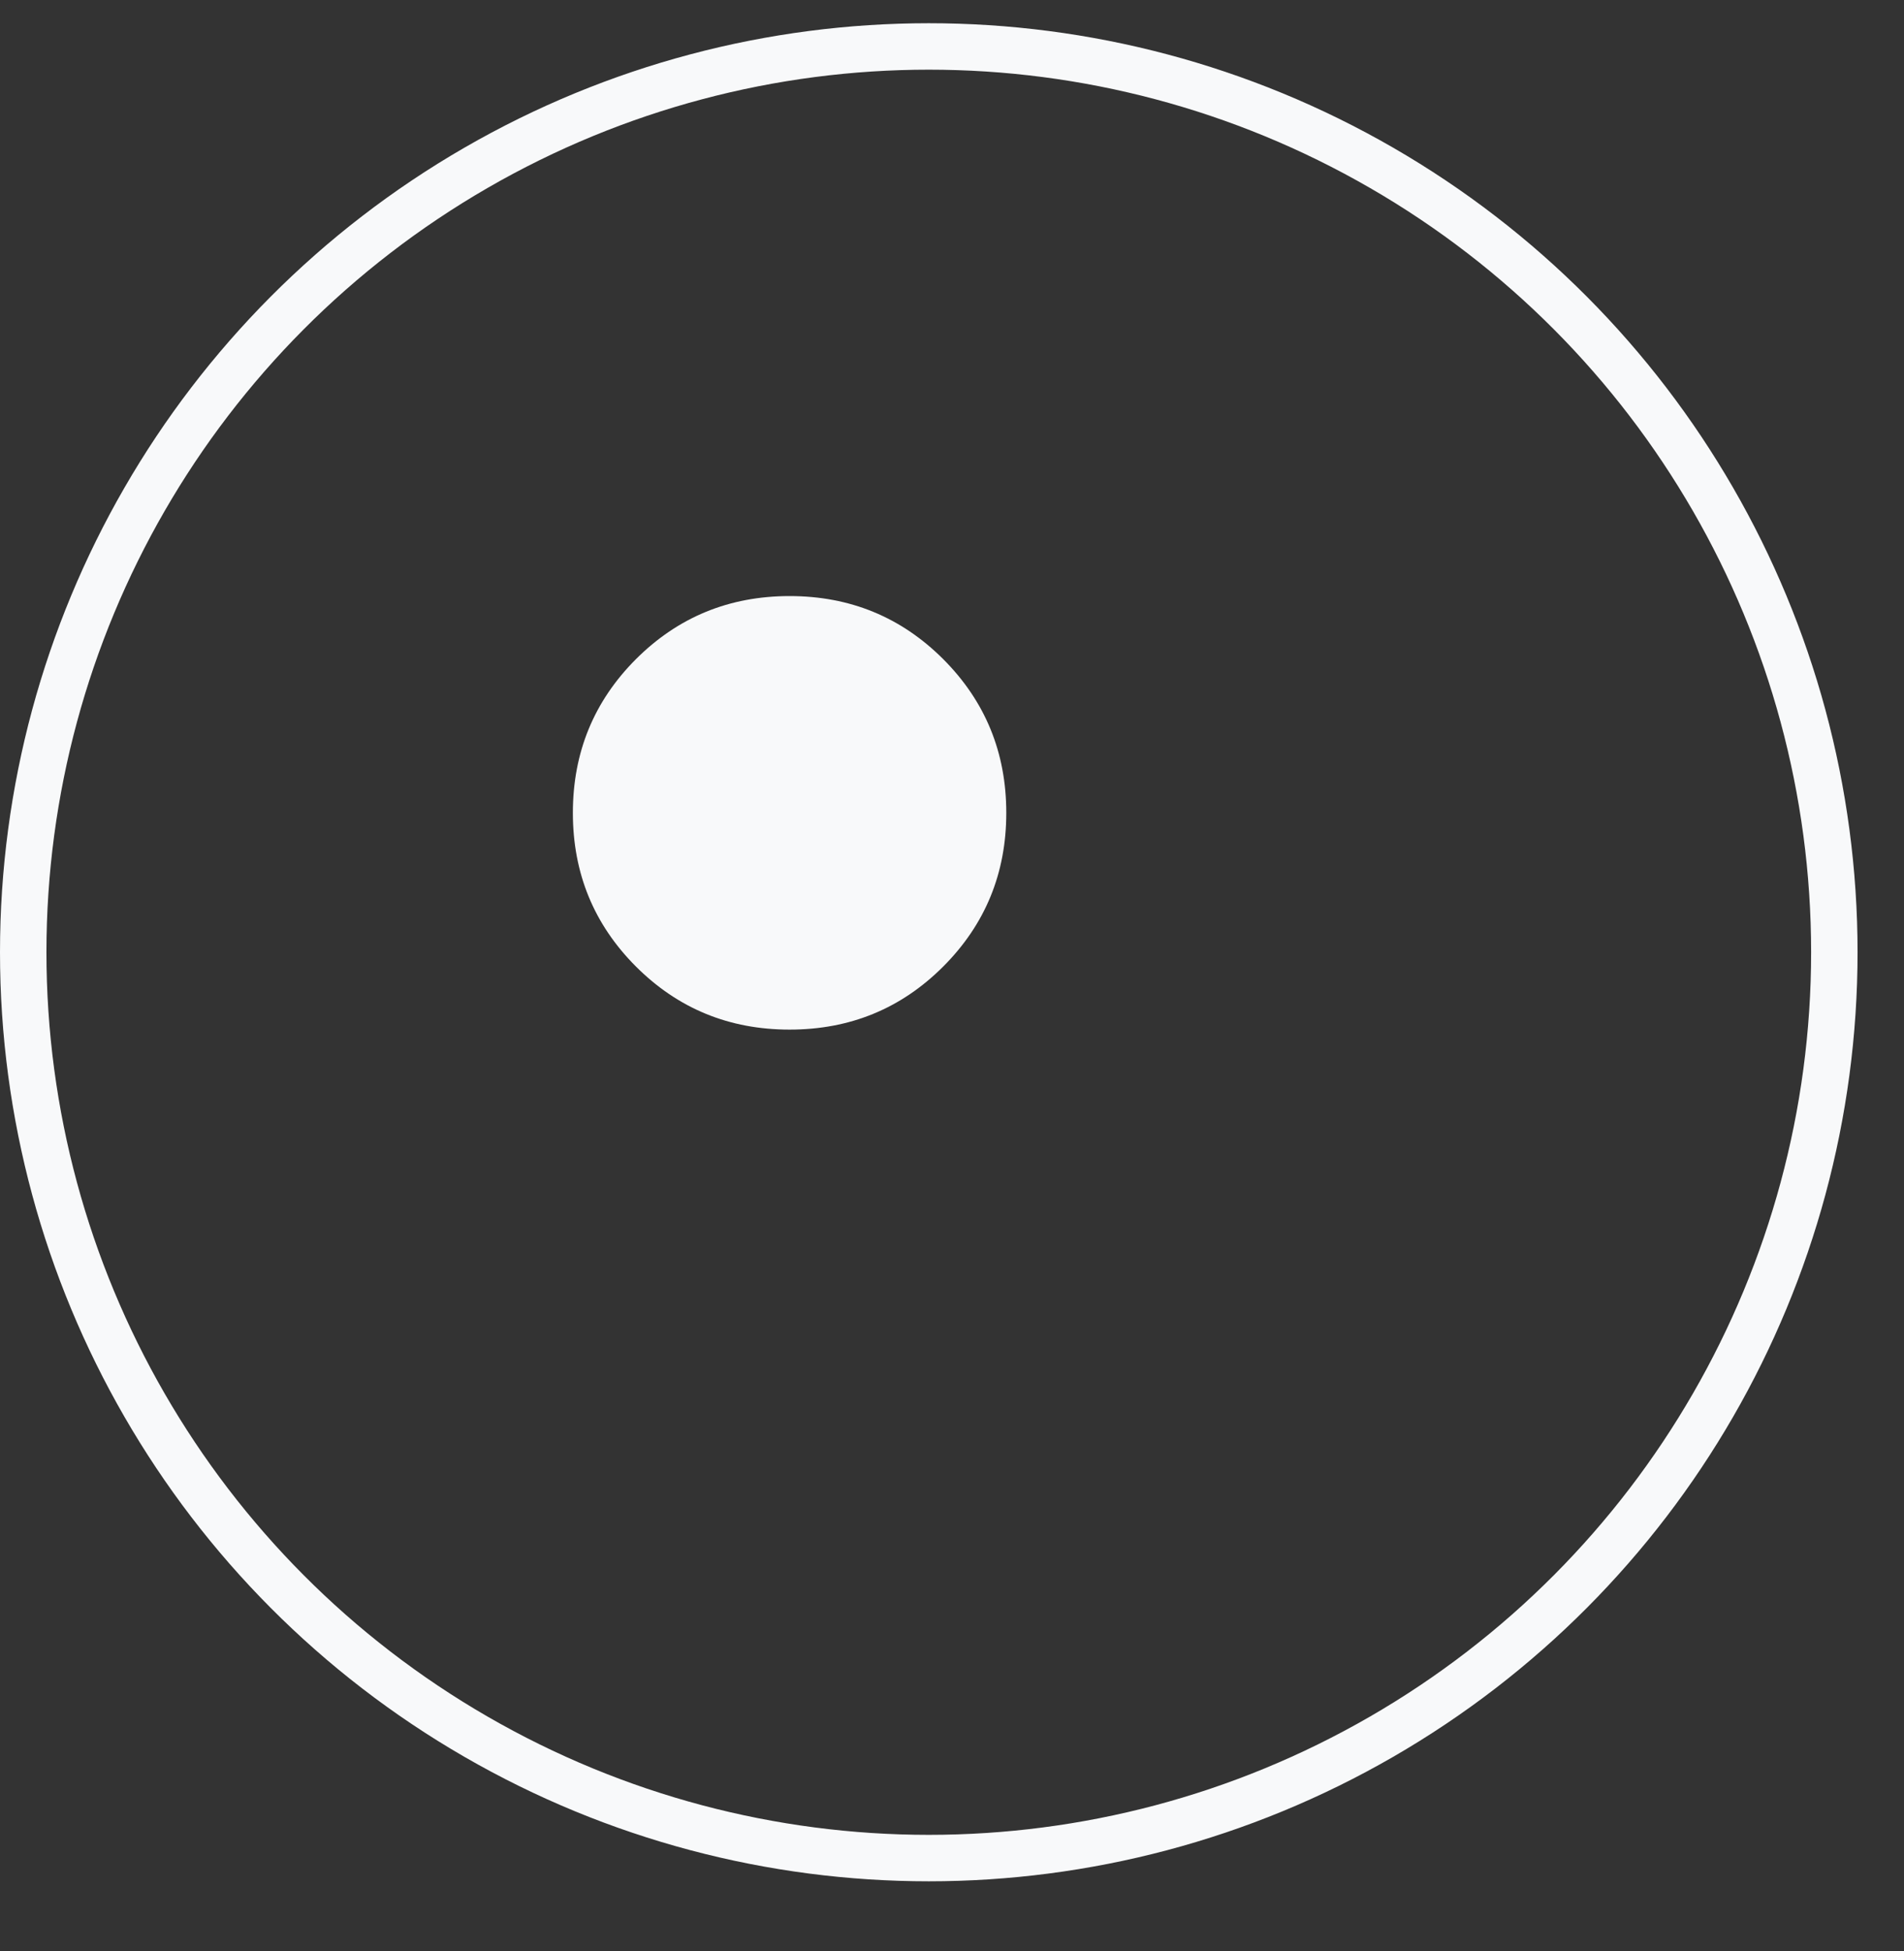 <svg width="41" height="42" viewBox="0 0 41 42" fill="none" xmlns="http://www.w3.org/2000/svg">
<rect x="0" y="0" width="41" height="42" fill="#333333" stroke="none"/>
<circle cx="20" cy="20.5" r="19.5" stroke="#F8F9FA"/>
<mask id="mask0_2633_3591" style="mask-type:alpha" maskUnits="userSpaceOnUse" x="9" y="9" width="16" height="17">
<rect x="9" y="9.5" width="16" height="16" fill="#D9D9D9"/>
</mask>
<g mask="url(#mask0_2633_3591)">
<path d="M17.003 22.165C15.703 22.165 14.6 21.713 13.694 20.807C12.789 19.901 12.336 18.799 12.336 17.499C12.336 16.199 12.789 15.096 13.694 14.19C14.6 13.285 15.703 12.832 17.003 12.832C18.303 12.832 19.405 13.285 20.311 14.19C21.216 15.096 21.669 16.199 21.669 17.499C21.669 18.799 21.216 19.901 20.311 20.807C19.405 21.713 18.303 22.165 17.003 22.165Z" fill="#F8F9FA"/>
</g>
</svg>
